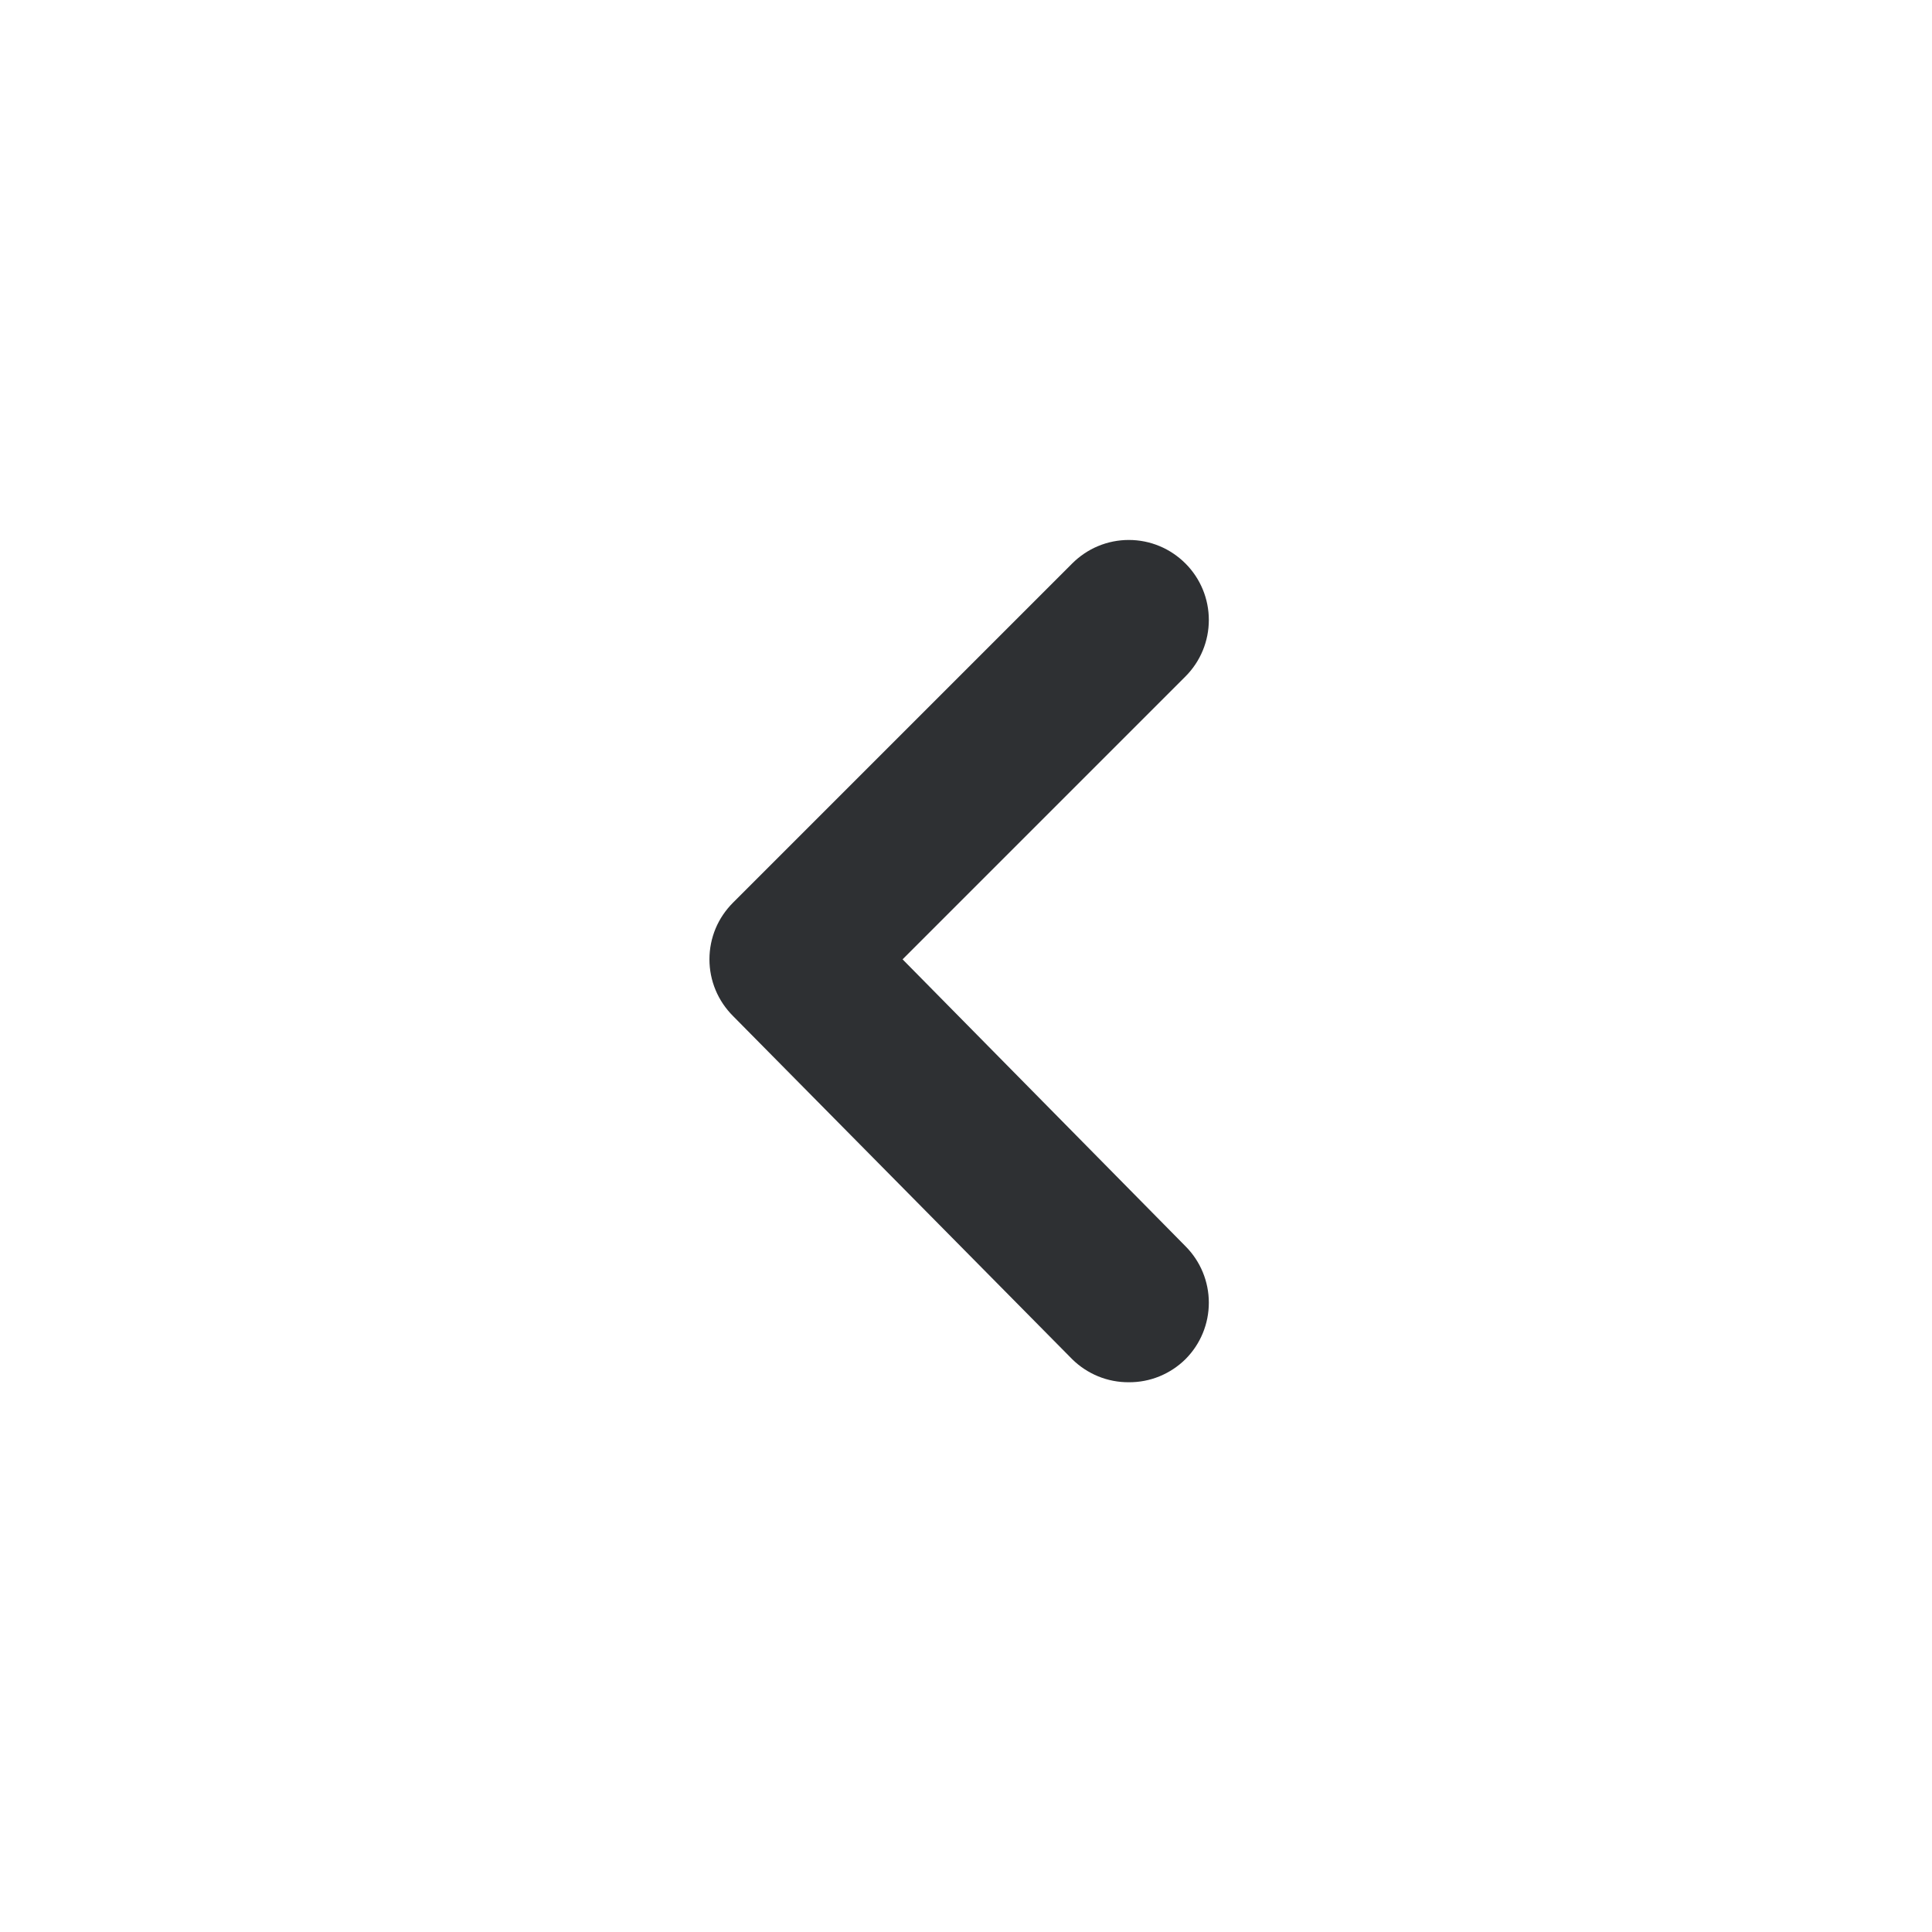 <svg width="29" height="29" viewBox="0 0 29 29" fill="none" xmlns="http://www.w3.org/2000/svg">
<path d="M13.548 14.4L17.796 10.152C18.02 9.927 18.145 9.623 18.145 9.306C18.145 8.989 18.02 8.685 17.796 8.46C17.684 8.348 17.552 8.258 17.405 8.197C17.259 8.136 17.102 8.105 16.944 8.105C16.786 8.105 16.629 8.136 16.483 8.197C16.336 8.258 16.204 8.348 16.092 8.46L11.004 13.548C10.892 13.66 10.802 13.792 10.741 13.938C10.68 14.085 10.649 14.242 10.649 14.4C10.649 14.558 10.68 14.715 10.741 14.861C10.802 15.008 10.892 15.14 11.004 15.252L16.092 20.4C16.204 20.511 16.337 20.599 16.483 20.659C16.63 20.719 16.786 20.749 16.944 20.748C17.102 20.749 17.259 20.719 17.405 20.659C17.551 20.599 17.684 20.511 17.796 20.4C18.02 20.175 18.145 19.871 18.145 19.554C18.145 19.237 18.02 18.933 17.796 18.708L13.548 14.4Z" fill="#2E3033"/>
</svg>
